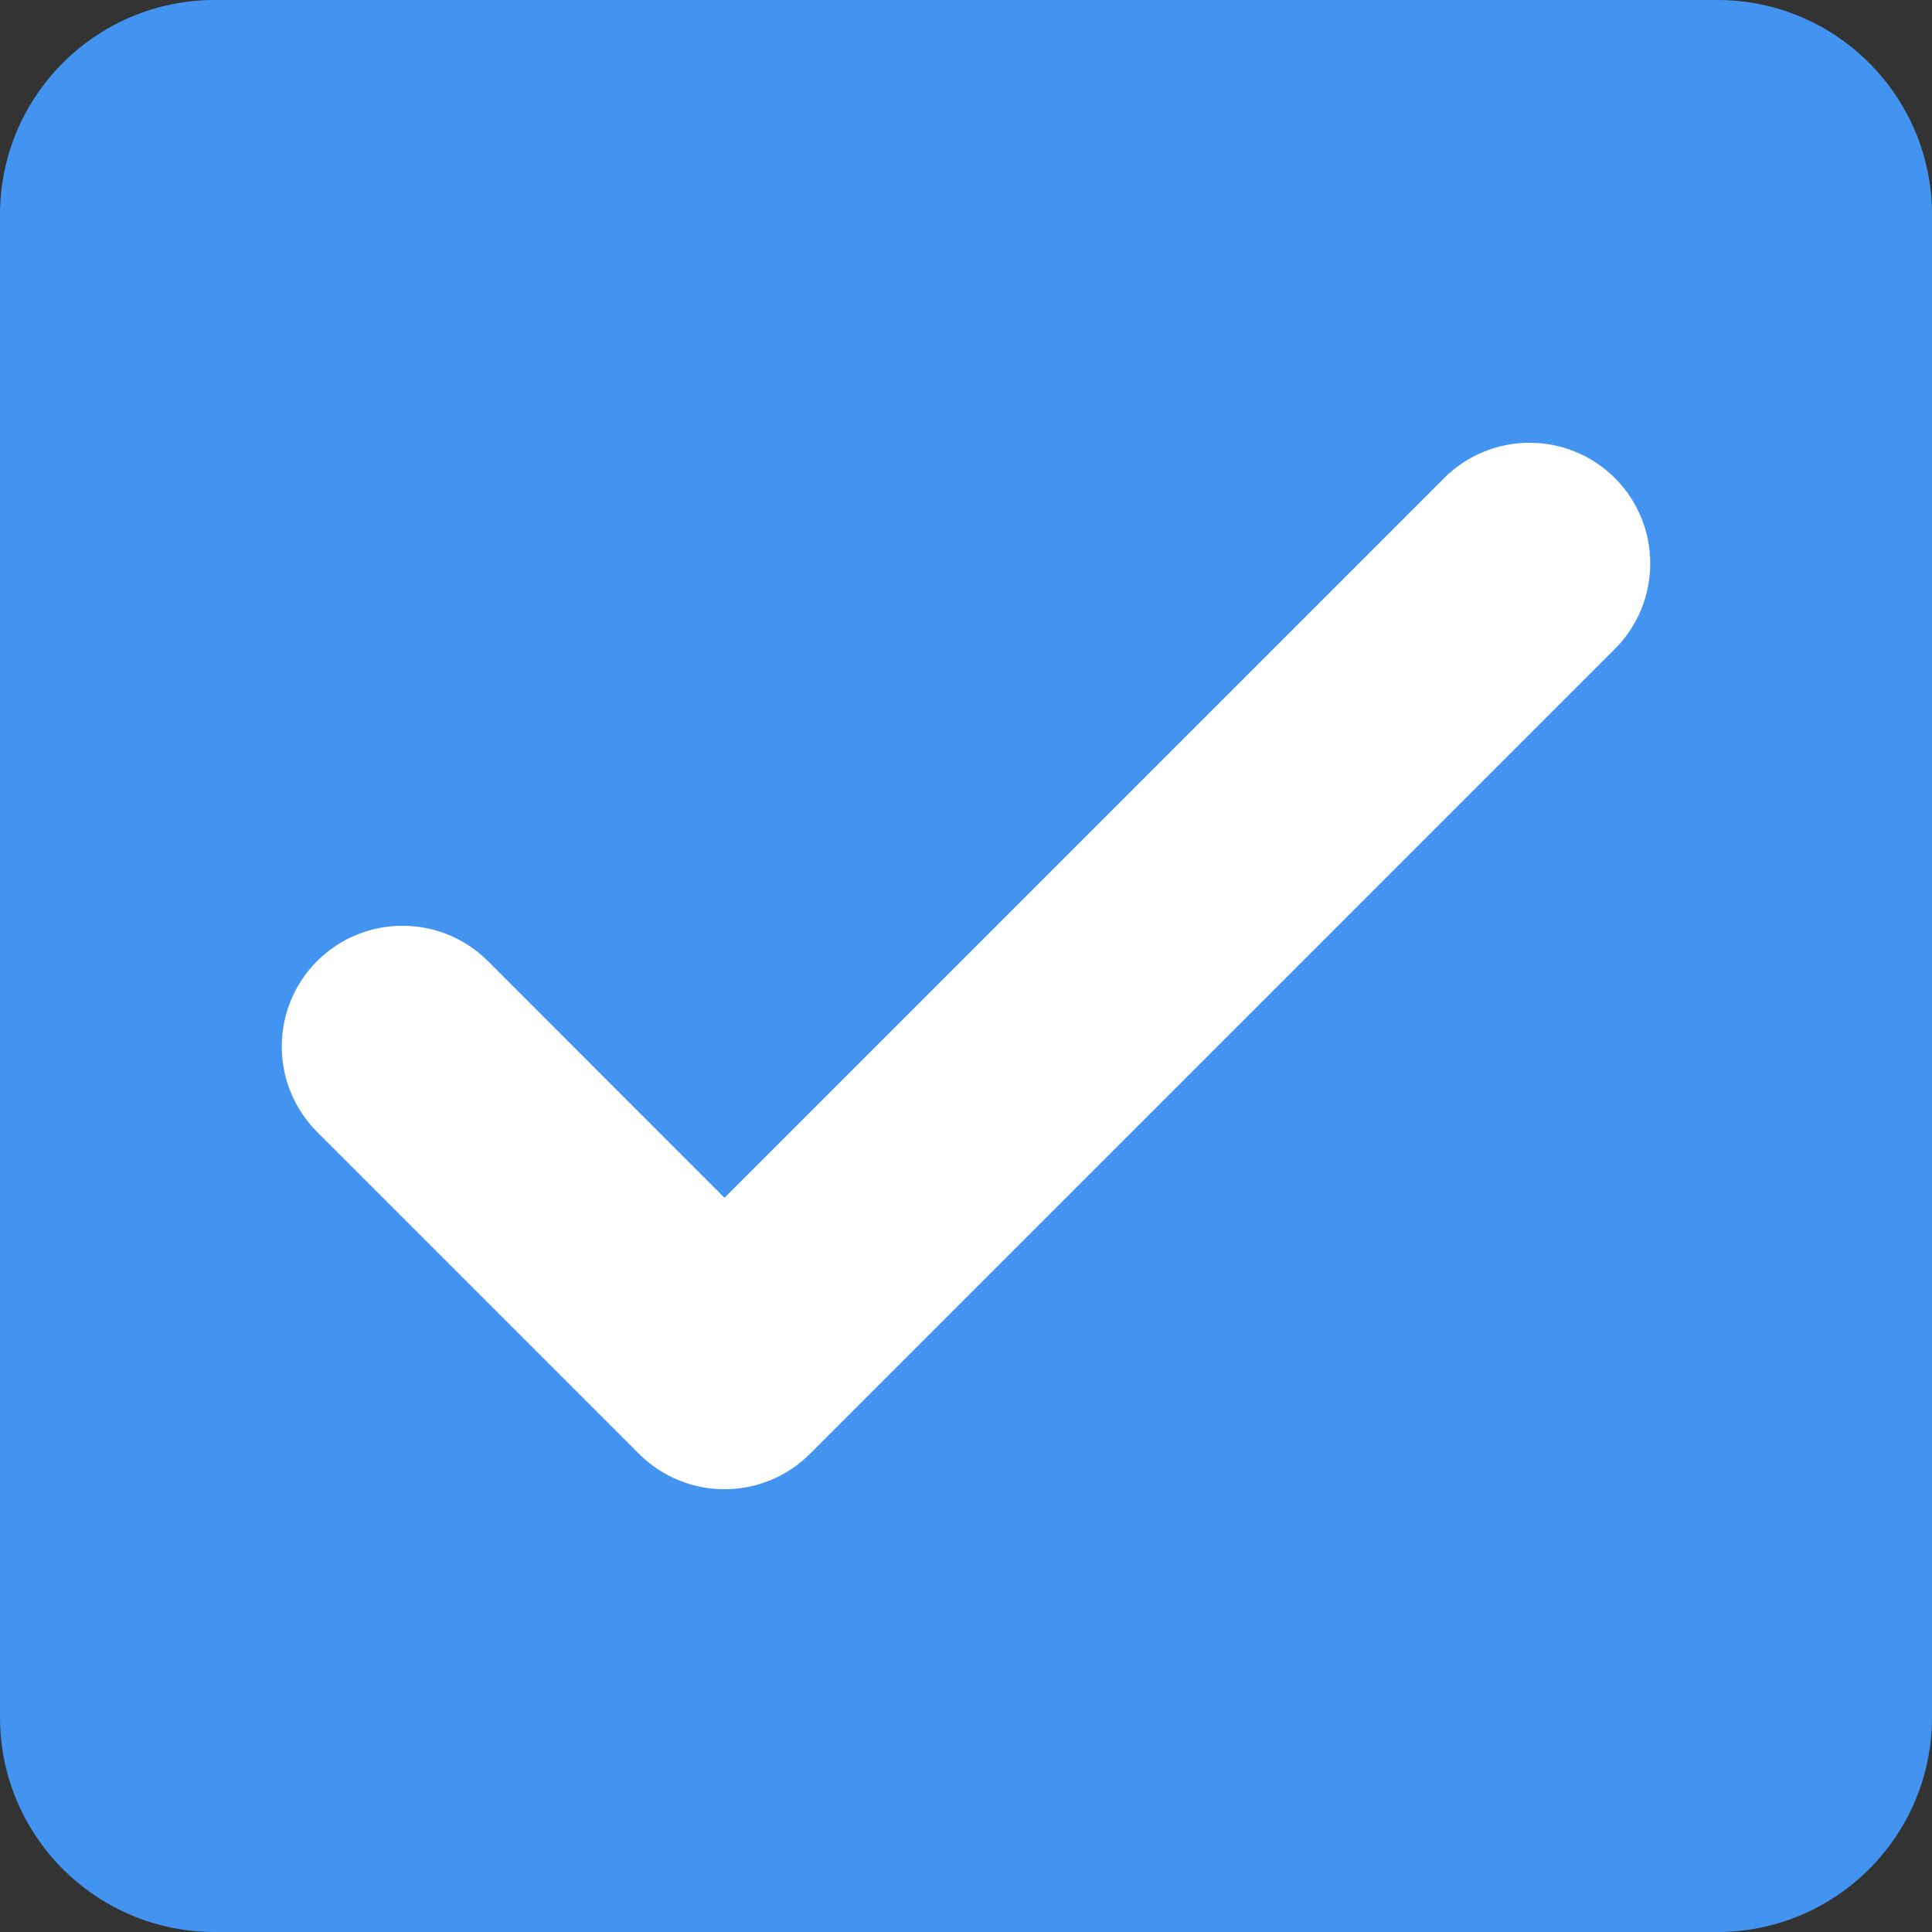 <svg width="24" height="24" viewBox="0 0 24 24" fill="none" xmlns="http://www.w3.org/2000/svg">
<rect x="0" y="0" width="24" height="24" fill="#333333" stroke="none"/>
<path d="M21.333 0H2.667C1.194 0 0 1.194 0 2.667V21.333C0 22.806 1.194 24 2.667 24H21.333C22.806 24 24 22.806 24 21.333V2.667C24 1.194 22.806 0 21.333 0Z" fill="#4394F0"/>
<path fill-rule="evenodd" clip-rule="evenodd" d="M20.061 5.939C20.646 6.525 20.646 7.475 20.061 8.061L10.061 18.061C9.475 18.646 8.525 18.646 7.939 18.061L3.939 14.061C3.354 13.475 3.354 12.525 3.939 11.939C4.525 11.354 5.475 11.354 6.061 11.939L9 14.879L17.939 5.939C18.525 5.354 19.475 5.354 20.061 5.939Z" fill="white"/>
</svg>
